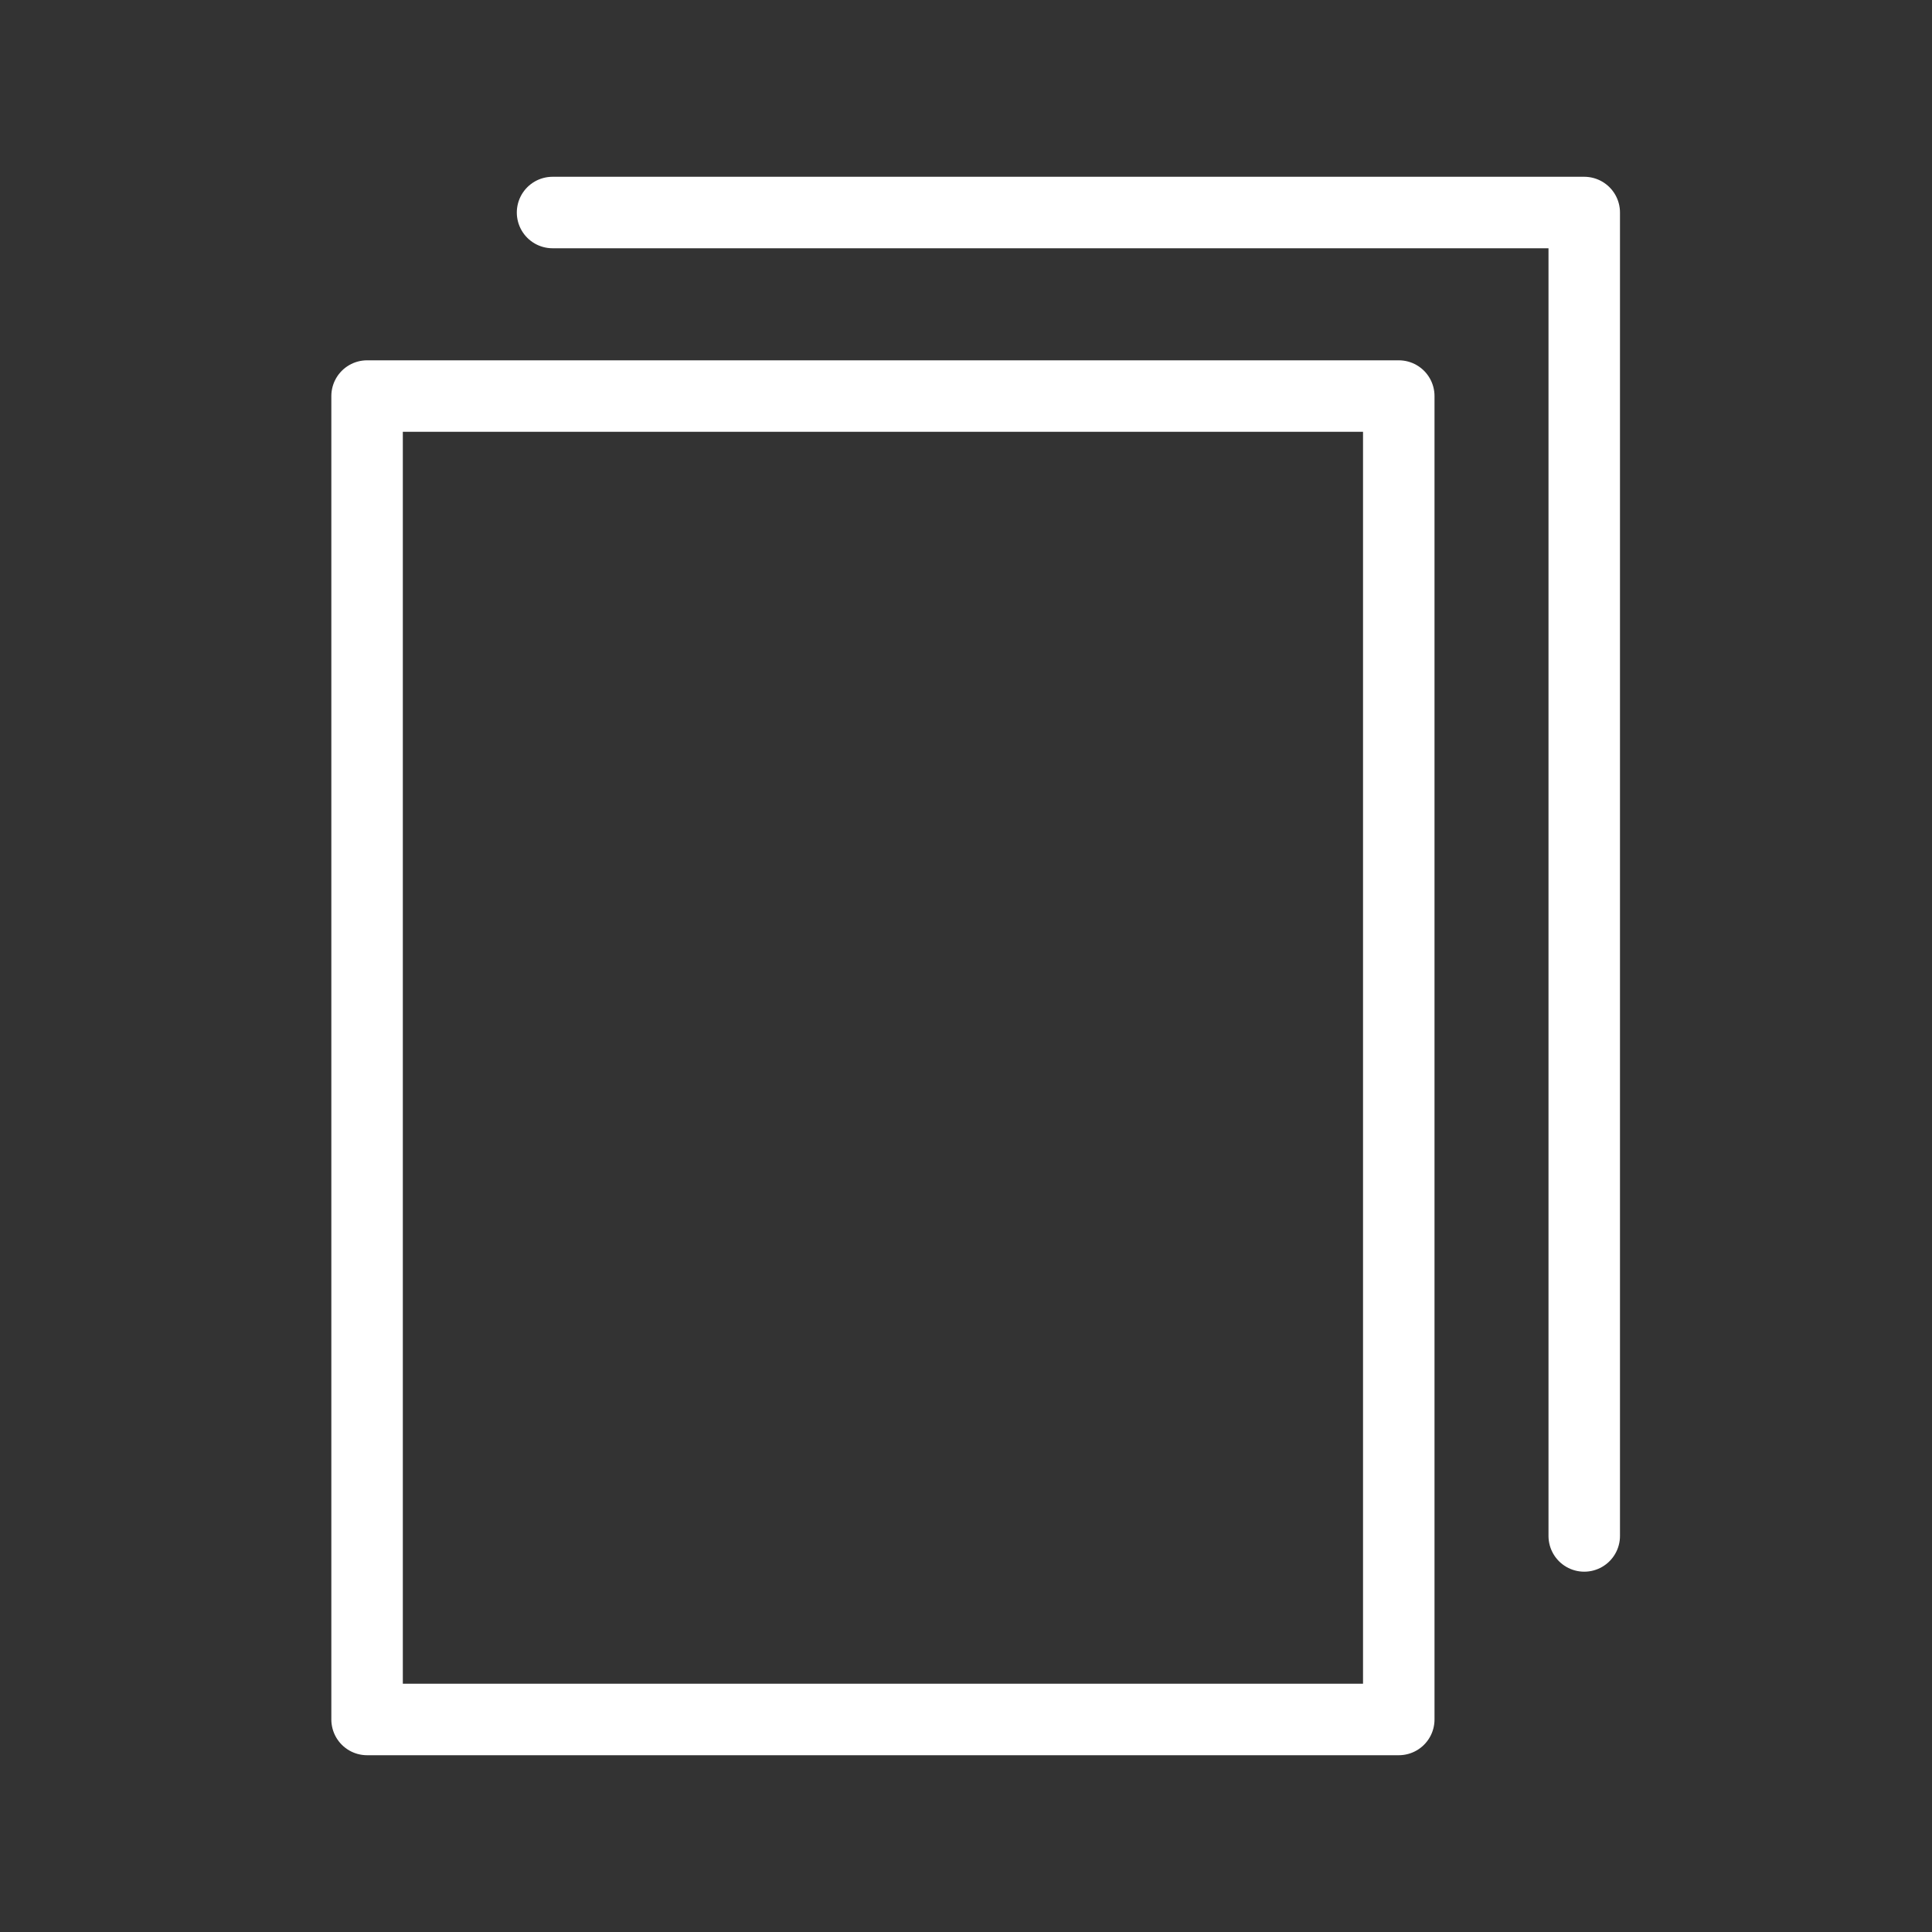 <?xml version="1.0" encoding="utf-8"?>
<!-- Generator: Adobe Illustrator 21.1.0, SVG Export Plug-In . SVG Version: 6.00 Build 0)  -->
<svg version="1.1" id="Laag_1" xmlns="http://www.w3.org/2000/svg" xmlns:xlink="http://www.w3.org/1999/xlink" x="0px" y="0px"
	 viewBox="0 0 100 100" style="enable-background:new 0 0 100 100;" xml:space="preserve">
<rect x="0" y="0" width="100" height="100" fill="#333333" stroke="none"/>
<style type="text/css">
	.st0{fill:none;stroke:#FFFFFF;stroke-width:3.7;stroke-linecap:round;stroke-linejoin:round;stroke-miterlimit:10;}
</style>
<g id="EISEN">
	<rect x="19" y="20.5" class="st0" width="53.4" height="68.5"/>
	<polyline class="st0" points="28.6,11 82,11 82,79.5 	"/>
</g>
</svg>
